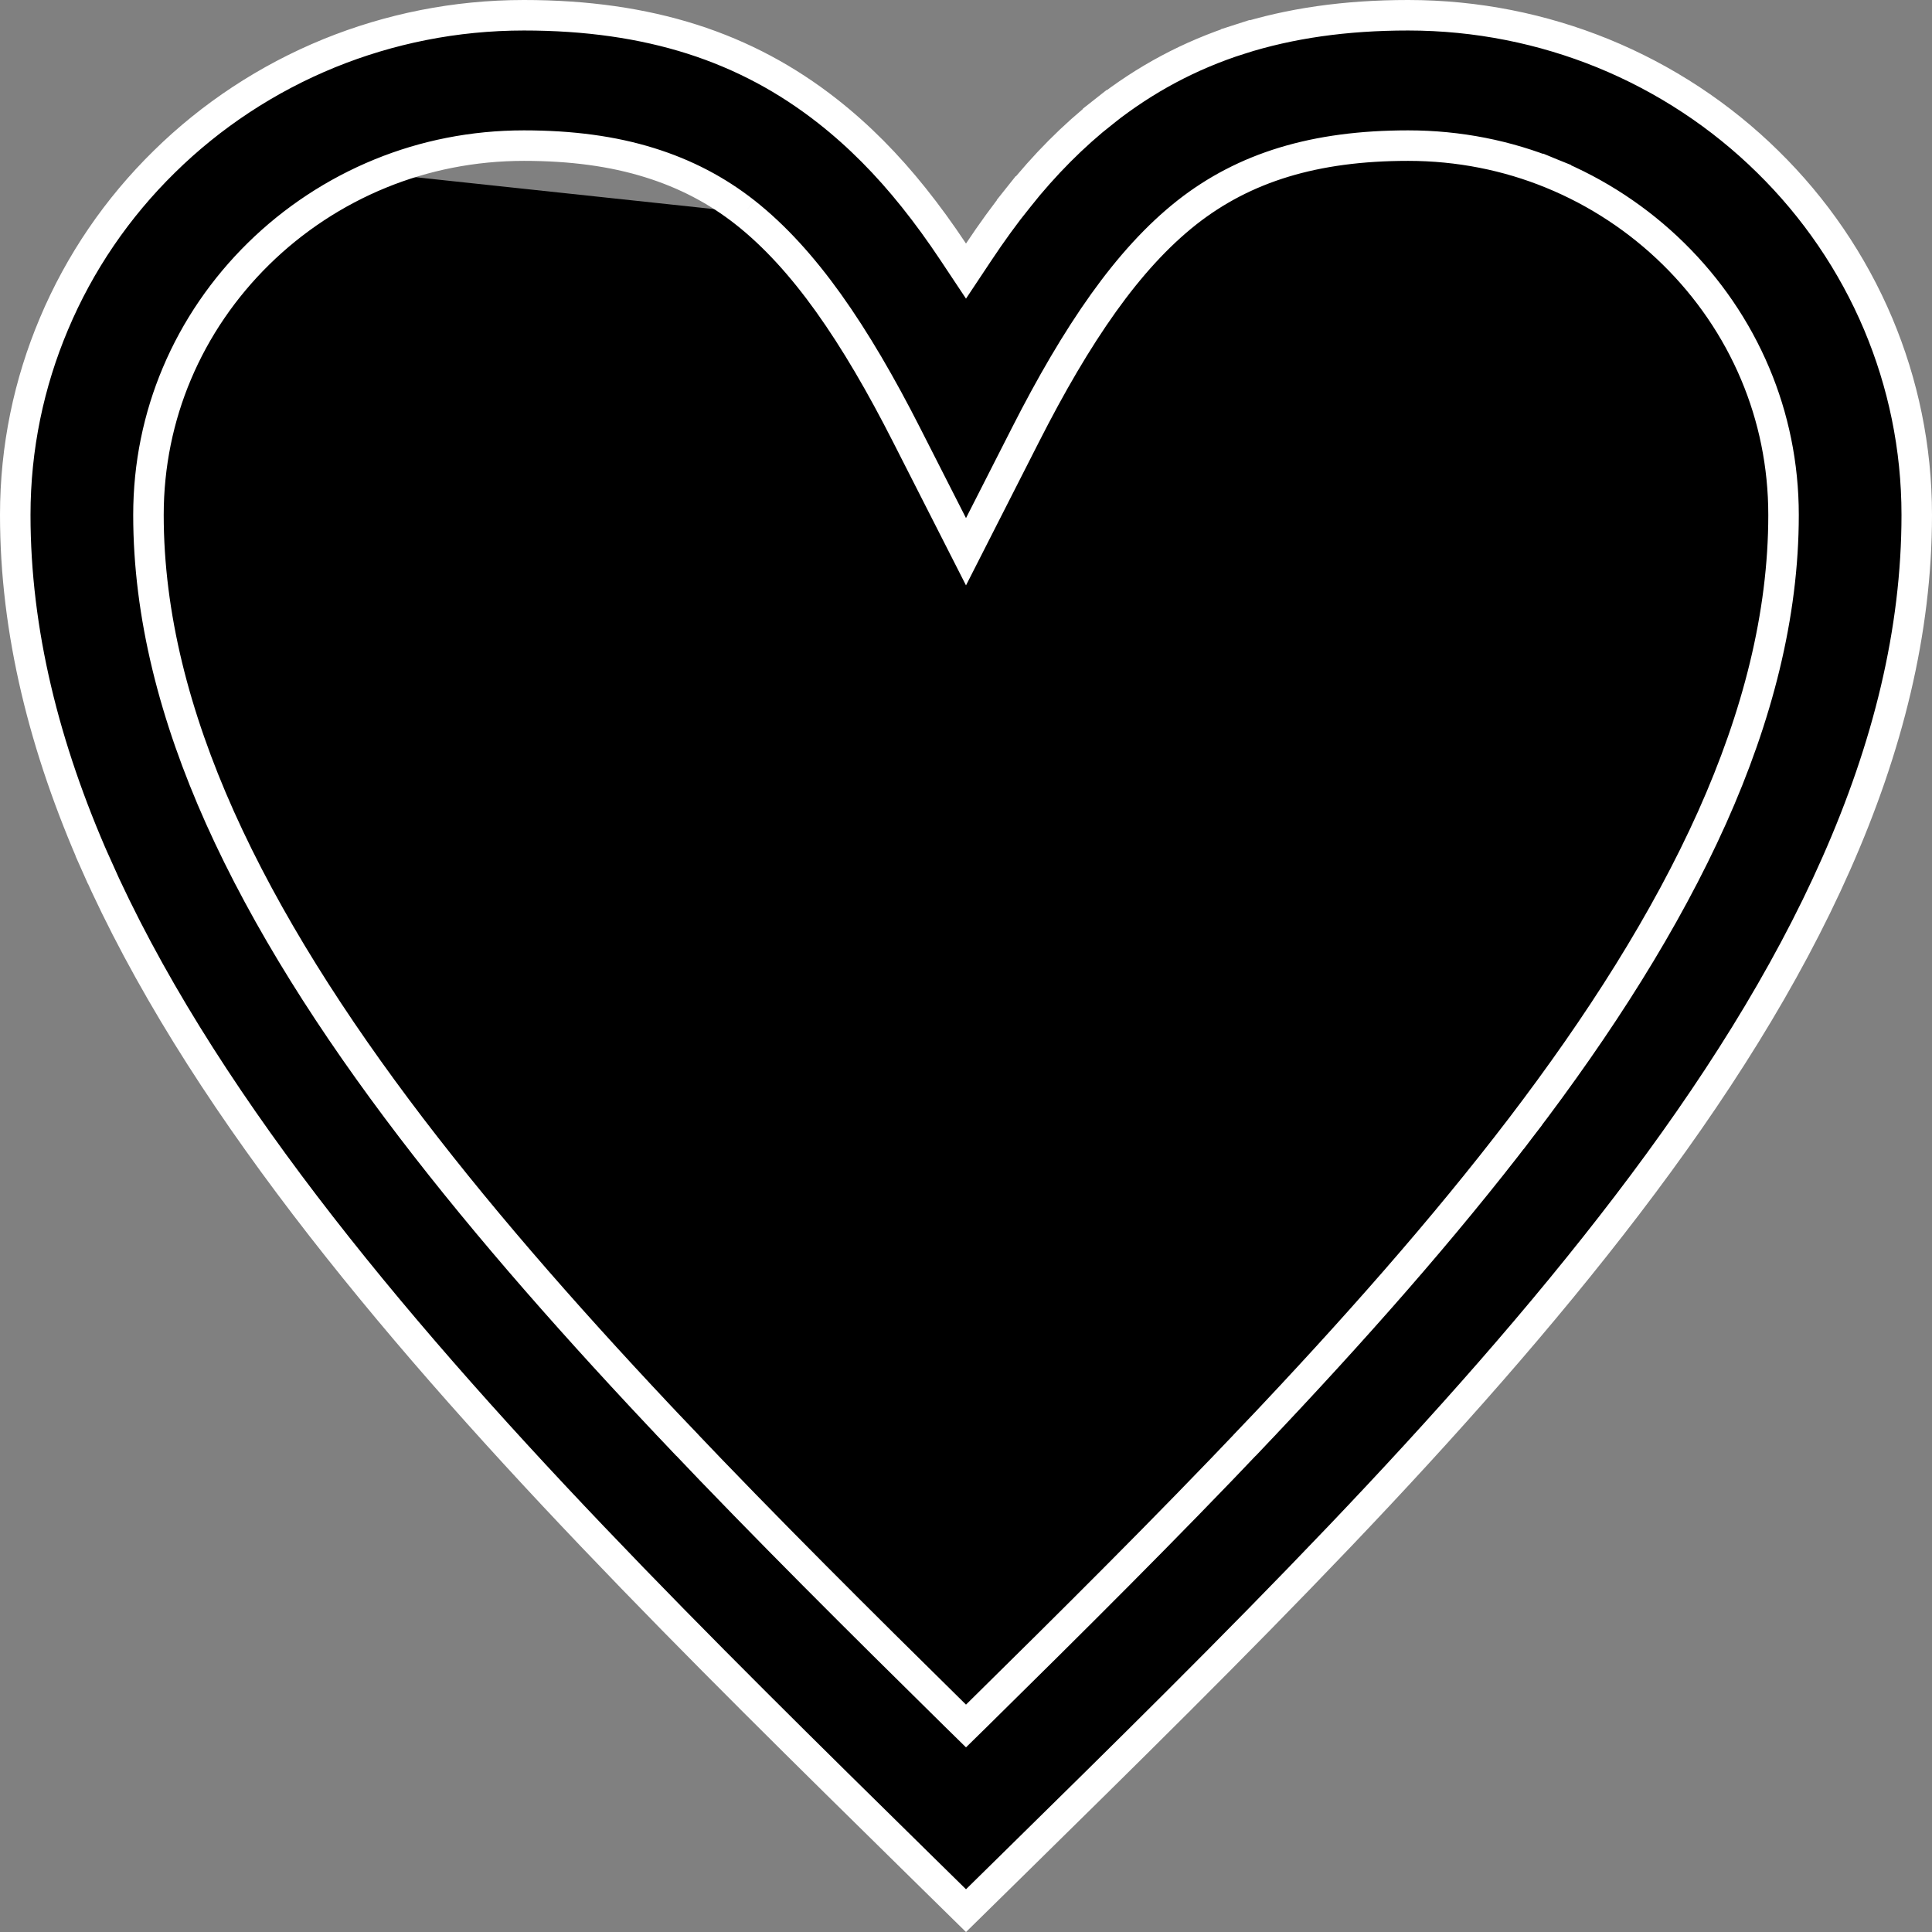 <svg width="19" height="19" viewBox="0 0 19 19" fill="none" xmlns="http://www.w3.org/2000/svg">
<rect x="0" y="0" width="19" height="19" fill="#808080" stroke="none"/>
<path d="M7.327 2.089C7.051 1.872 6.741 1.709 6.386 1.599L6.386 1.599C6.026 1.487 5.619 1.432 5.152 1.432C4.652 1.432 4.175 1.529 3.742 1.706M7.327 2.089L7.234 2.207L7.327 2.089C7.327 2.089 7.327 2.089 7.327 2.089ZM7.327 2.089C7.621 2.321 7.89 2.619 8.147 2.978C8.414 3.352 8.666 3.786 8.917 4.28L9.5 5.426L10.083 4.28C10.334 3.786 10.586 3.352 10.853 2.978C11.11 2.619 11.379 2.321 11.673 2.089C12.236 1.647 12.928 1.432 13.848 1.432C14.348 1.432 14.825 1.529 15.258 1.706L15.202 1.845L15.258 1.706C15.709 1.89 16.116 2.16 16.457 2.495C16.799 2.831 17.074 3.231 17.261 3.675C17.441 4.101 17.54 4.571 17.54 5.064C17.54 6.052 17.282 7.046 16.837 8.04C16.381 9.056 15.732 10.074 14.956 11.091L14.837 11L14.956 11.091C14.195 12.087 13.303 13.094 12.344 14.105L12.235 14.001L12.344 14.105C11.468 15.028 10.54 15.95 9.605 16.871L9.5 16.974L9.395 16.871C8.46 15.95 7.532 15.028 6.656 14.105L6.765 14.001L6.656 14.105C5.697 13.094 4.805 12.087 4.044 11.091C3.268 10.074 2.619 9.056 2.163 8.04C1.718 7.046 1.46 6.052 1.46 5.064C1.46 4.571 1.559 4.101 1.739 3.675L1.739 3.675C1.926 3.231 2.201 2.831 2.543 2.495C2.884 2.16 3.291 1.89 3.742 1.706M3.742 1.706L3.798 1.845L3.742 1.706C3.742 1.706 3.742 1.706 3.742 1.706ZM9.375 2.478L9.5 2.666L9.625 2.478C9.752 2.287 9.881 2.109 10.014 1.943L9.896 1.849L10.014 1.943C10.273 1.619 10.552 1.337 10.859 1.095L10.766 0.977L10.859 1.095C11.261 0.779 11.699 0.543 12.194 0.385L12.148 0.242L12.194 0.385C12.685 0.229 13.229 0.15 13.848 0.15C14.524 0.15 15.17 0.283 15.761 0.523C16.374 0.773 16.925 1.138 17.385 1.591C17.846 2.043 18.217 2.584 18.471 3.186C18.715 3.766 18.85 4.4 18.85 5.064C18.85 6.211 18.564 7.353 18.058 8.495C17.562 9.617 16.854 10.736 16 11.854C15.165 12.948 14.202 14.032 13.173 15.111C12.127 16.208 11.046 17.27 9.964 18.334L9.5 18.79L9.036 18.334C7.954 17.27 6.873 16.208 5.827 15.111C4.798 14.032 3.835 12.948 3 11.854C2.147 10.736 1.438 9.617 0.941 8.495L0.804 8.556L0.941 8.495C0.436 7.353 0.15 6.211 0.15 5.064C0.15 4.4 0.285 3.766 0.53 3.186C0.783 2.584 1.154 2.043 1.615 1.591C2.075 1.138 2.626 0.773 3.239 0.523C3.83 0.283 4.476 0.15 5.152 0.15C5.771 0.15 6.315 0.229 6.806 0.385L6.806 0.385C7.301 0.543 7.739 0.779 8.141 1.095L8.141 1.095C8.449 1.337 8.727 1.619 8.986 1.943L8.986 1.943C9.119 2.109 9.248 2.287 9.375 2.478Z" fill="black" stroke="white" stroke-width="0.3"/>
</svg>
